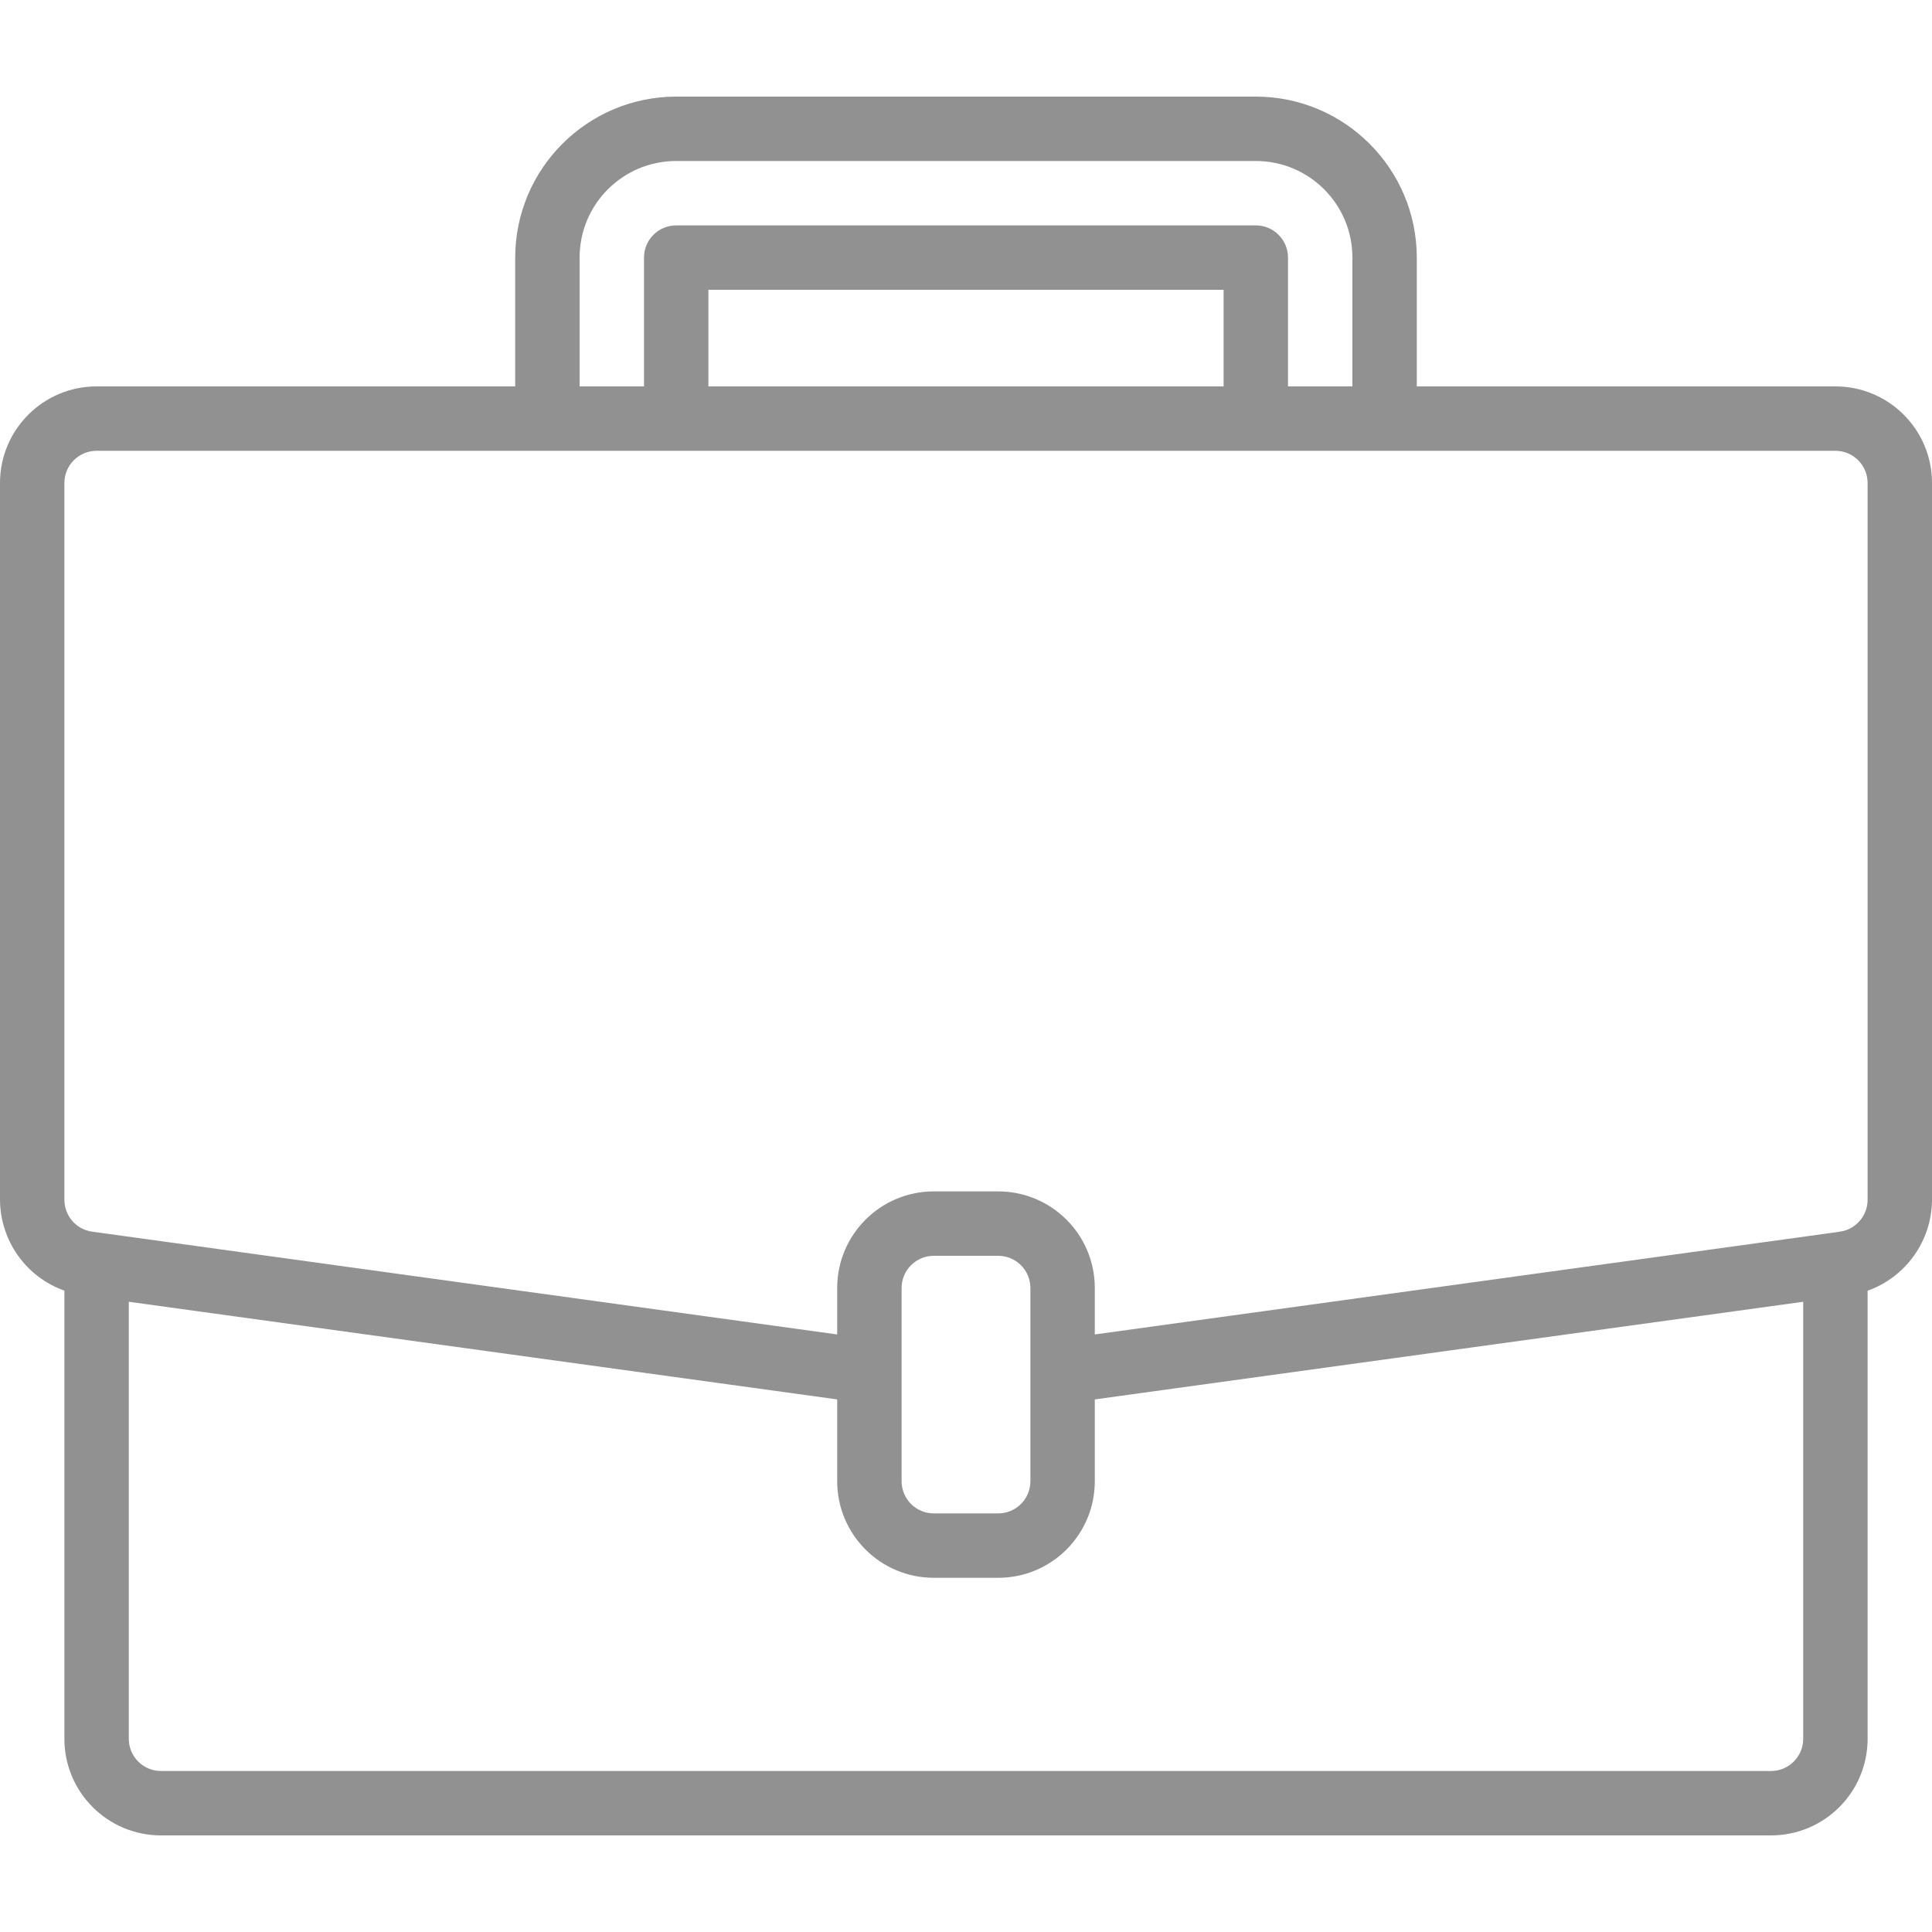 <svg width="24" height="24" viewBox="0 0 24 24" fill="none" xmlns="http://www.w3.org/2000/svg">
<path d="M22.8 4.8H17.6V3.2C17.599 2.096 16.704 1.201 15.6 1.2H8.4C7.296 1.201 6.401 2.096 6.4 3.2V4.8H1.2C0.537 4.8 0 5.337 0 6V14.904C0.003 15.411 0.322 15.863 0.8 16.033V21.6C0.8 22.263 1.337 22.8 2 22.8H22C22.663 22.8 23.2 22.263 23.2 21.6V16.034C23.678 15.863 23.998 15.411 24 14.904V6C24 5.337 23.463 4.8 22.8 4.8ZM7.2 3.2C7.2 2.537 7.737 2 8.4 2H15.6C16.263 2 16.8 2.537 16.8 3.2V4.8H16V3.2C16 2.979 15.821 2.8 15.6 2.8H8.4C8.179 2.8 8 2.979 8 3.2V4.8H7.2V3.2ZM15.2 4.8H8.8V3.6H15.2V4.8ZM22.4 21.6C22.4 21.821 22.221 22 22 22H2C1.779 22 1.6 21.821 1.6 21.6V16.171L10.4 17.384V18.4C10.4 19.063 10.937 19.6 11.6 19.6H12.4C13.063 19.6 13.6 19.063 13.6 18.4V17.384L22.4 16.171V21.6ZM12.8 18.4C12.8 18.621 12.621 18.8 12.4 18.8H11.6C11.379 18.8 11.2 18.621 11.2 18.4V16C11.2 15.779 11.379 15.6 11.6 15.6H12.4C12.621 15.6 12.8 15.779 12.8 16V18.4ZM23.2 14.904C23.2 15.103 23.053 15.273 22.856 15.3L22.745 15.316L13.6 16.577V16C13.6 15.337 13.063 14.8 12.4 14.8H11.6C10.937 14.8 10.4 15.337 10.4 16V16.577L1.144 15.3C0.947 15.273 0.8 15.104 0.8 14.904V6C0.8 5.779 0.979 5.6 1.2 5.6H22.8C23.021 5.6 23.2 5.779 23.2 6V14.904Z" fill="#919191"/>
</svg>
